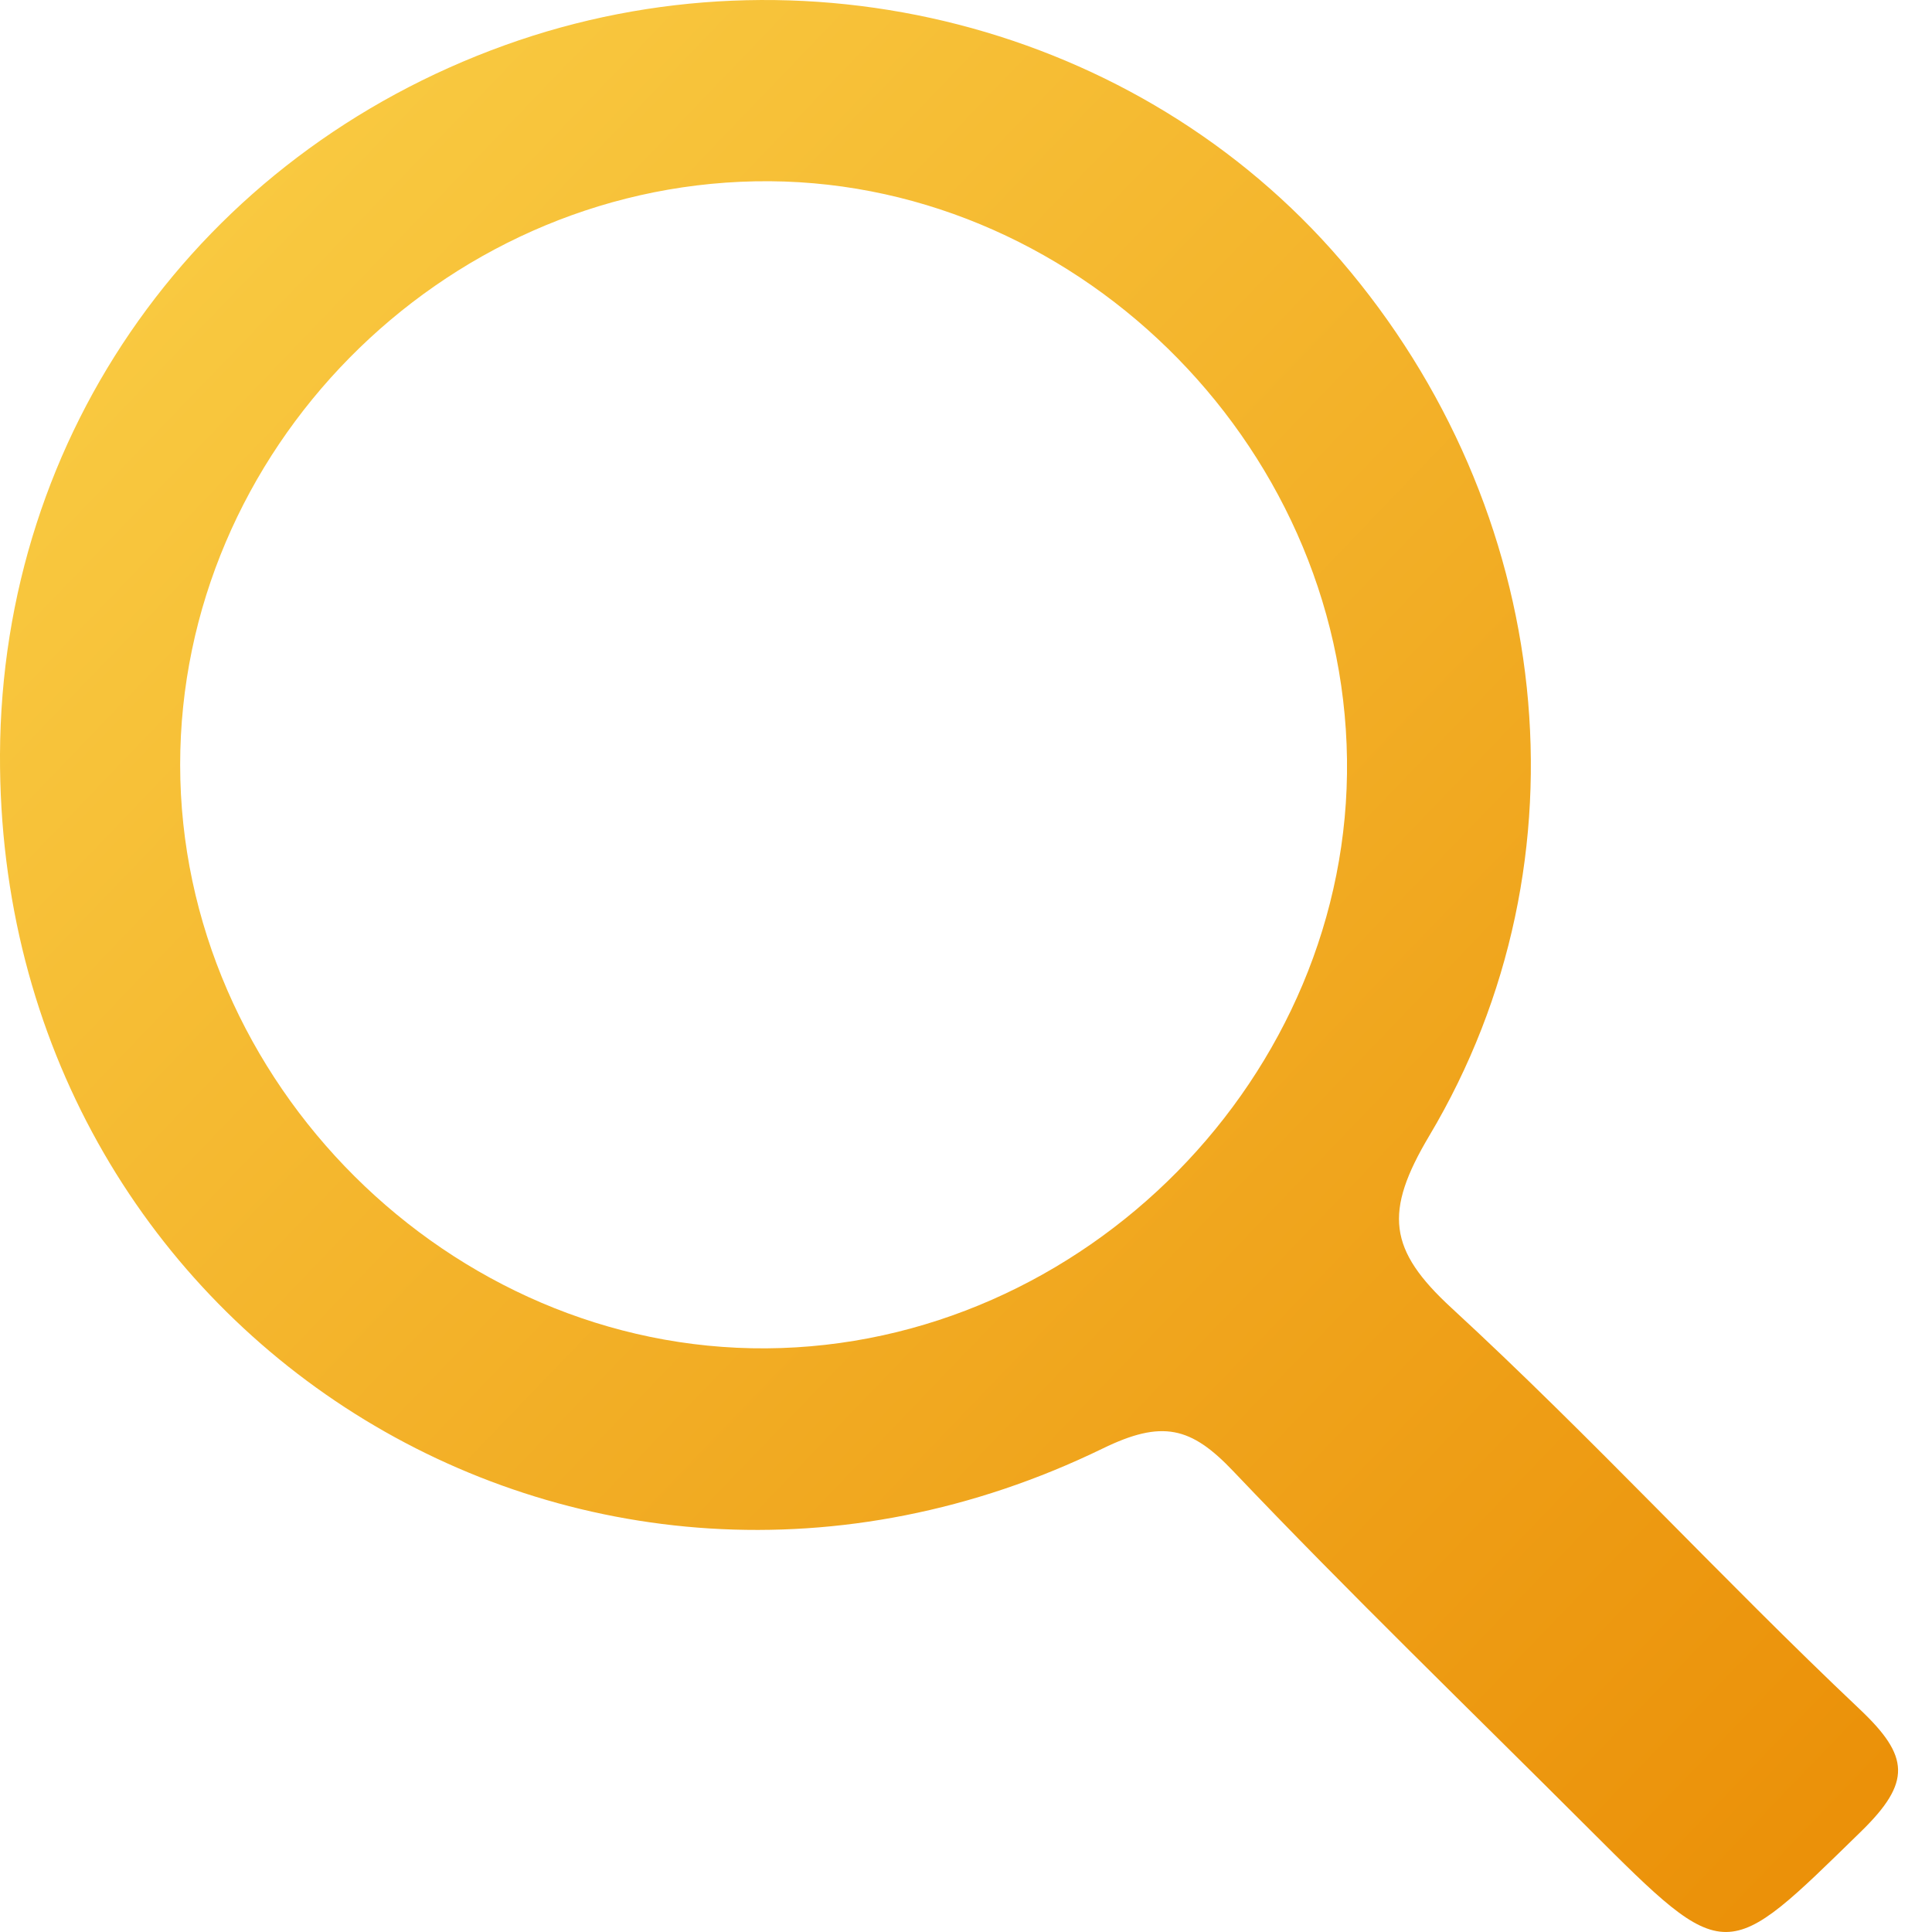 <?xml version="1.0" encoding="UTF-8"?>
<svg width="20px" height="20px" viewBox="0 0 20 20" version="1.1" xmlns="http://www.w3.org/2000/svg" xmlns:xlink="http://www.w3.org/1999/xlink">
    <!-- Generator: Sketch 46.2 (44496) - http://www.bohemiancoding.com/sketch -->
    <title>Group 92</title>
    <desc>Created with Sketch.</desc>
    <defs>
        <linearGradient x1="0%" y1="0%" x2="100%" y2="100%" id="linearGradient-1">
            <stop stop-color="#FBD249" offset="0%"></stop>
            <stop stop-color="#EA8D05" offset="100%"></stop>
        </linearGradient>
    </defs>
    <g id="live" stroke="none" stroke-width="1" fill="none" fill-rule="evenodd">
        <g id="Group-92" transform="translate(-5, -5)">
            <path d="M5,12.81 C5.014,9.488 7.064,6.607 10.226,5.468 C13.297,4.362 16.789,5.261 18.881,7.696 C21.084,10.262 21.504,13.892 19.795,16.759 C19.325,17.549 19.371,17.937 20.026,18.54 C21.478,19.877 22.817,21.337 24.252,22.694 C24.768,23.182 24.789,23.448 24.266,23.959 C22.855,25.336 22.884,25.365 21.454,23.937 C20.221,22.704 18.967,21.492 17.766,20.229 C17.329,19.769 17.031,19.695 16.415,19.995 C11.013,22.621 4.976,18.802 5,12.81 Z M12.933,18.958 C16.224,18.935 18.988,16.131 18.944,12.858 C18.9,9.562 16.085,6.814 12.817,6.877 C9.557,6.94 6.865,9.672 6.865,12.917 C6.866,16.201 9.656,18.98 12.933,18.958 Z" id="Combined-Shape" fill="url(#linearGradient-1)"></path>
            <rect id="Rectangle-24-Copy-6" x="0" y="0" width="30" height="30"></rect>
        </g>
    </g>
</svg>
